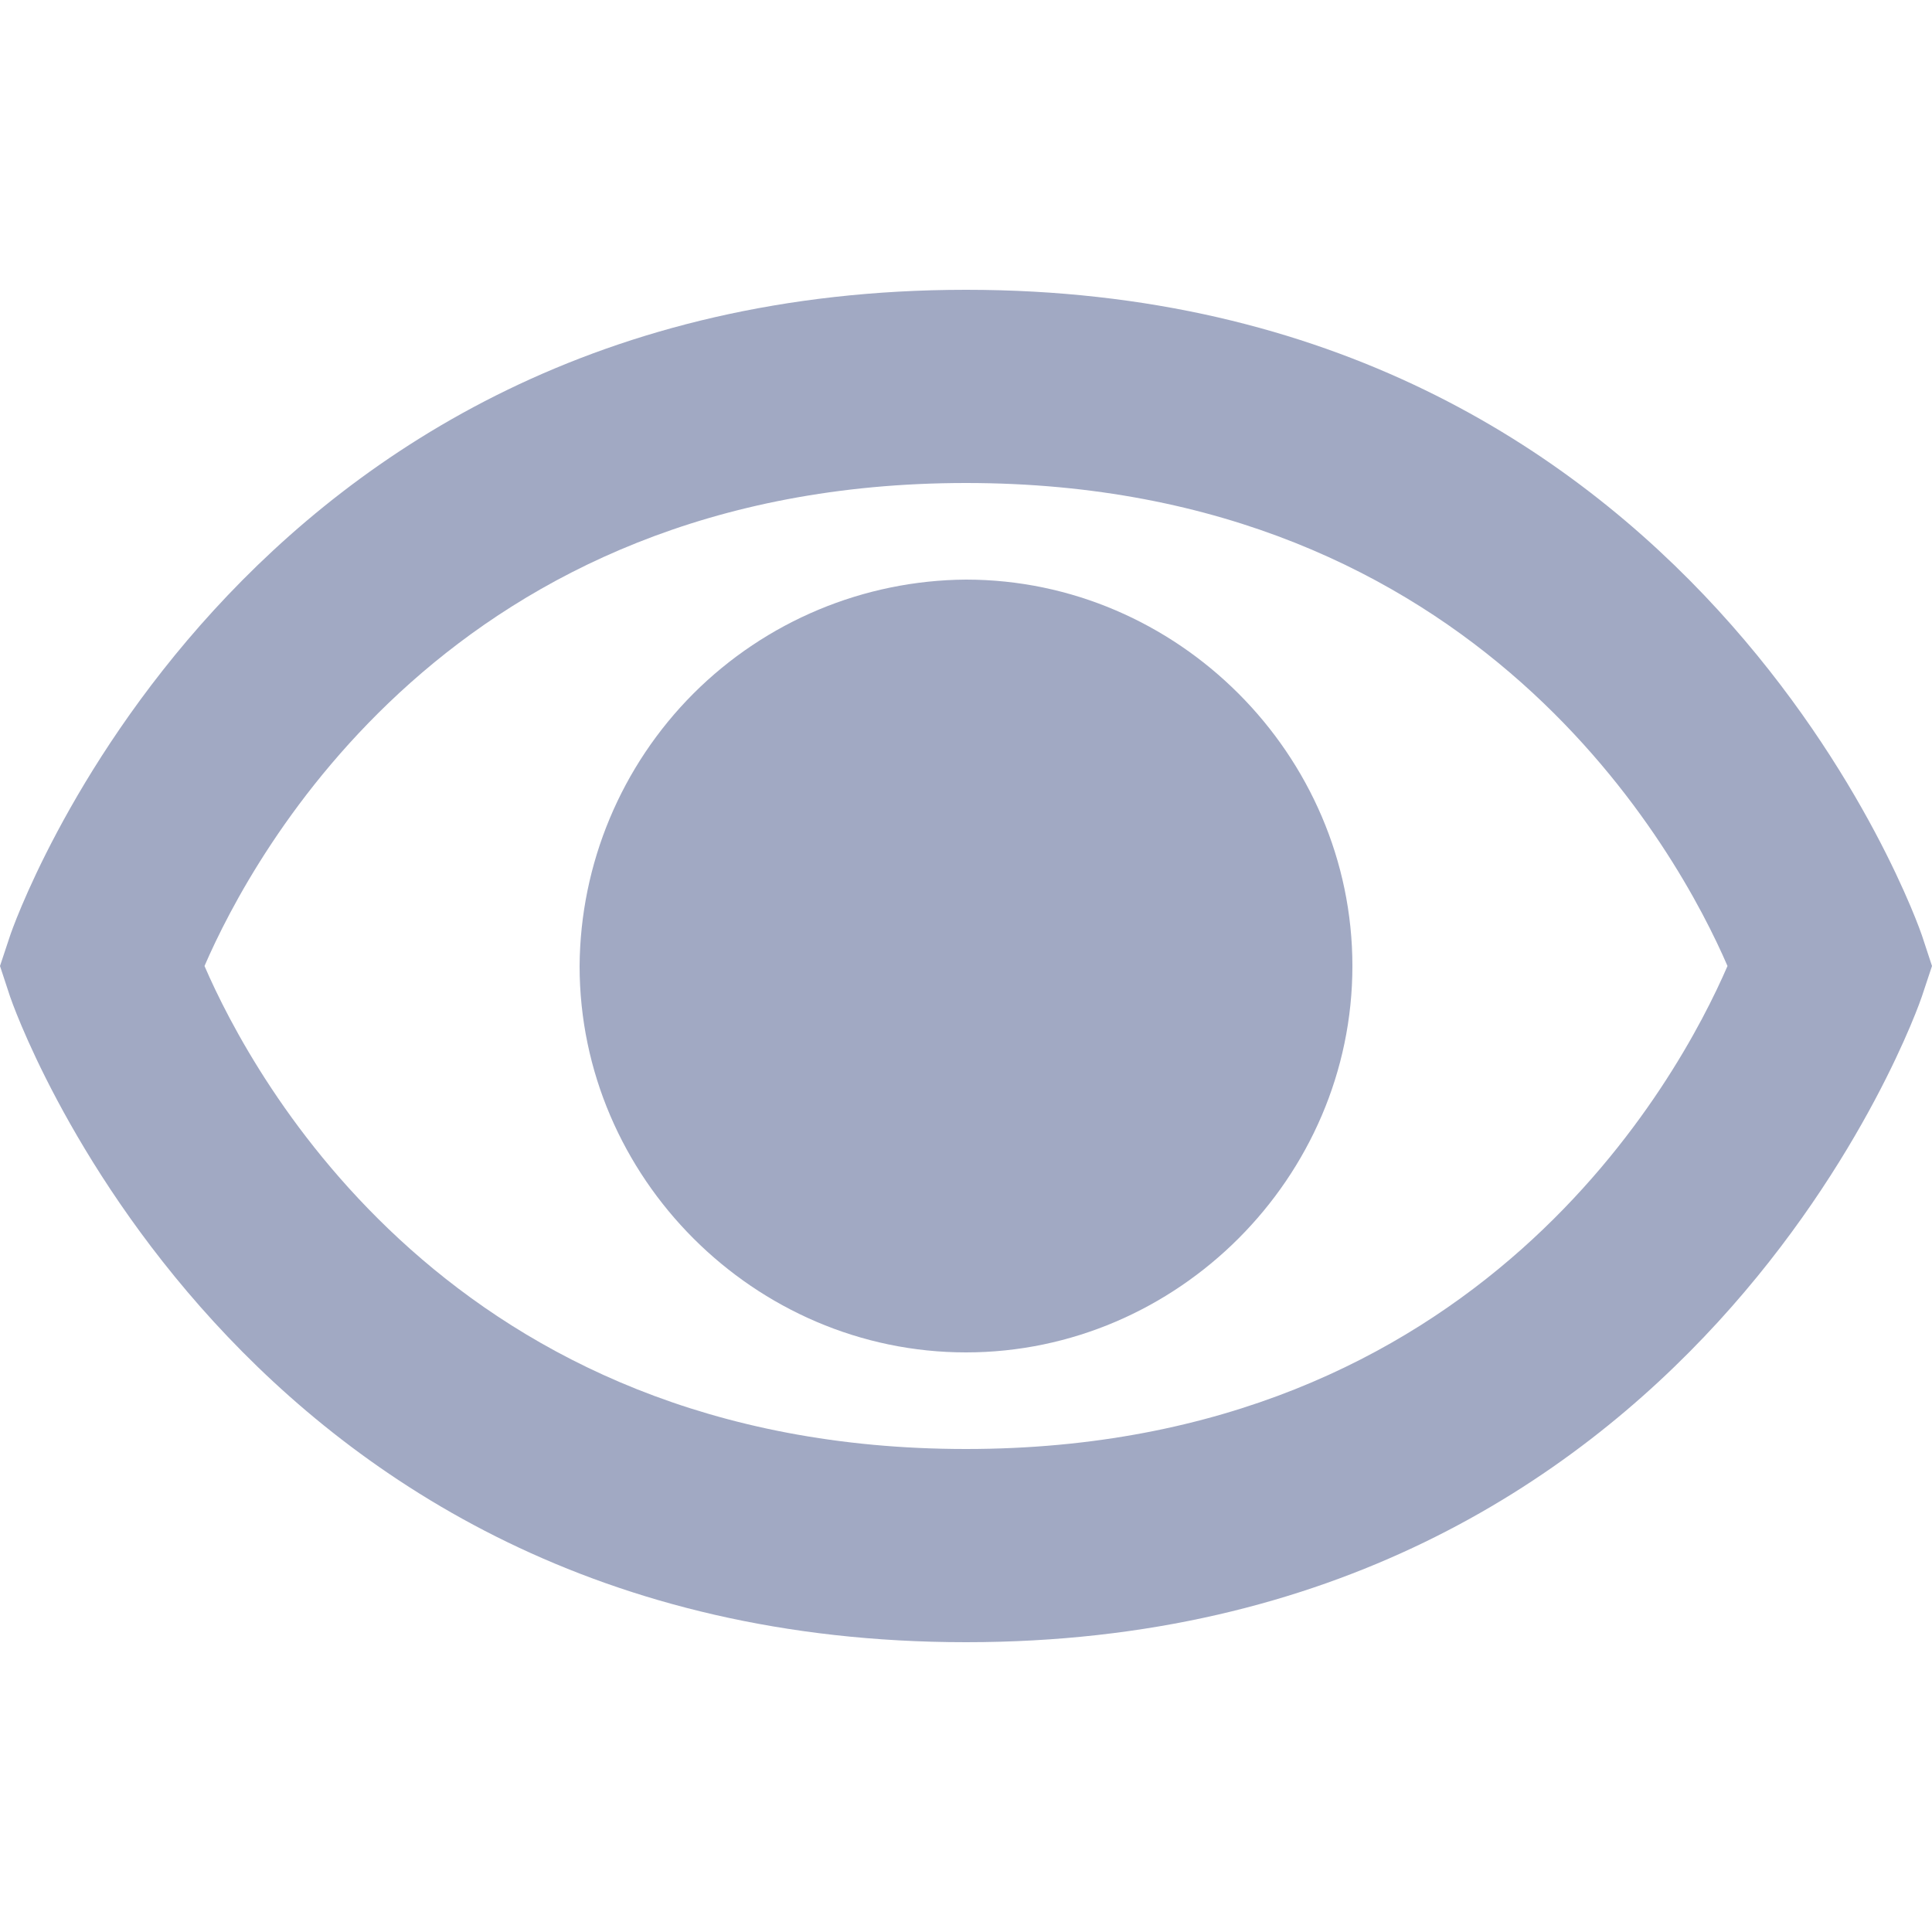 <svg width="20" height="20" viewBox="0 0 20 20" fill="none" xmlns="http://www.w3.org/2000/svg">
<path d="M10 6C8.941 6.007 7.928 6.431 7.179 7.179C6.431 7.928 6.007 8.941 6 10C6 12.189 7.811 14 10 14C12.188 14 14 12.189 14 10C14 7.812 12.188 6 10 6Z" fill="#A1A9C3"/>
<path d="M10 3C2.408 3 0.126 9.617 0.105 9.684L0 10L0.104 10.316C0.126 10.383 2.408 17 10 17C17.592 17 19.874 10.383 19.895 10.316L20 10L19.896 9.684C19.874 9.617 17.592 3 10 3ZM10 15C4.678 15 2.616 11.154 2.117 10C2.618 8.842 4.681 5 10 5C15.322 5 17.384 8.846 17.883 10C17.382 11.158 15.319 15 10 15Z" fill="#A1A9C3"/>
</svg>
